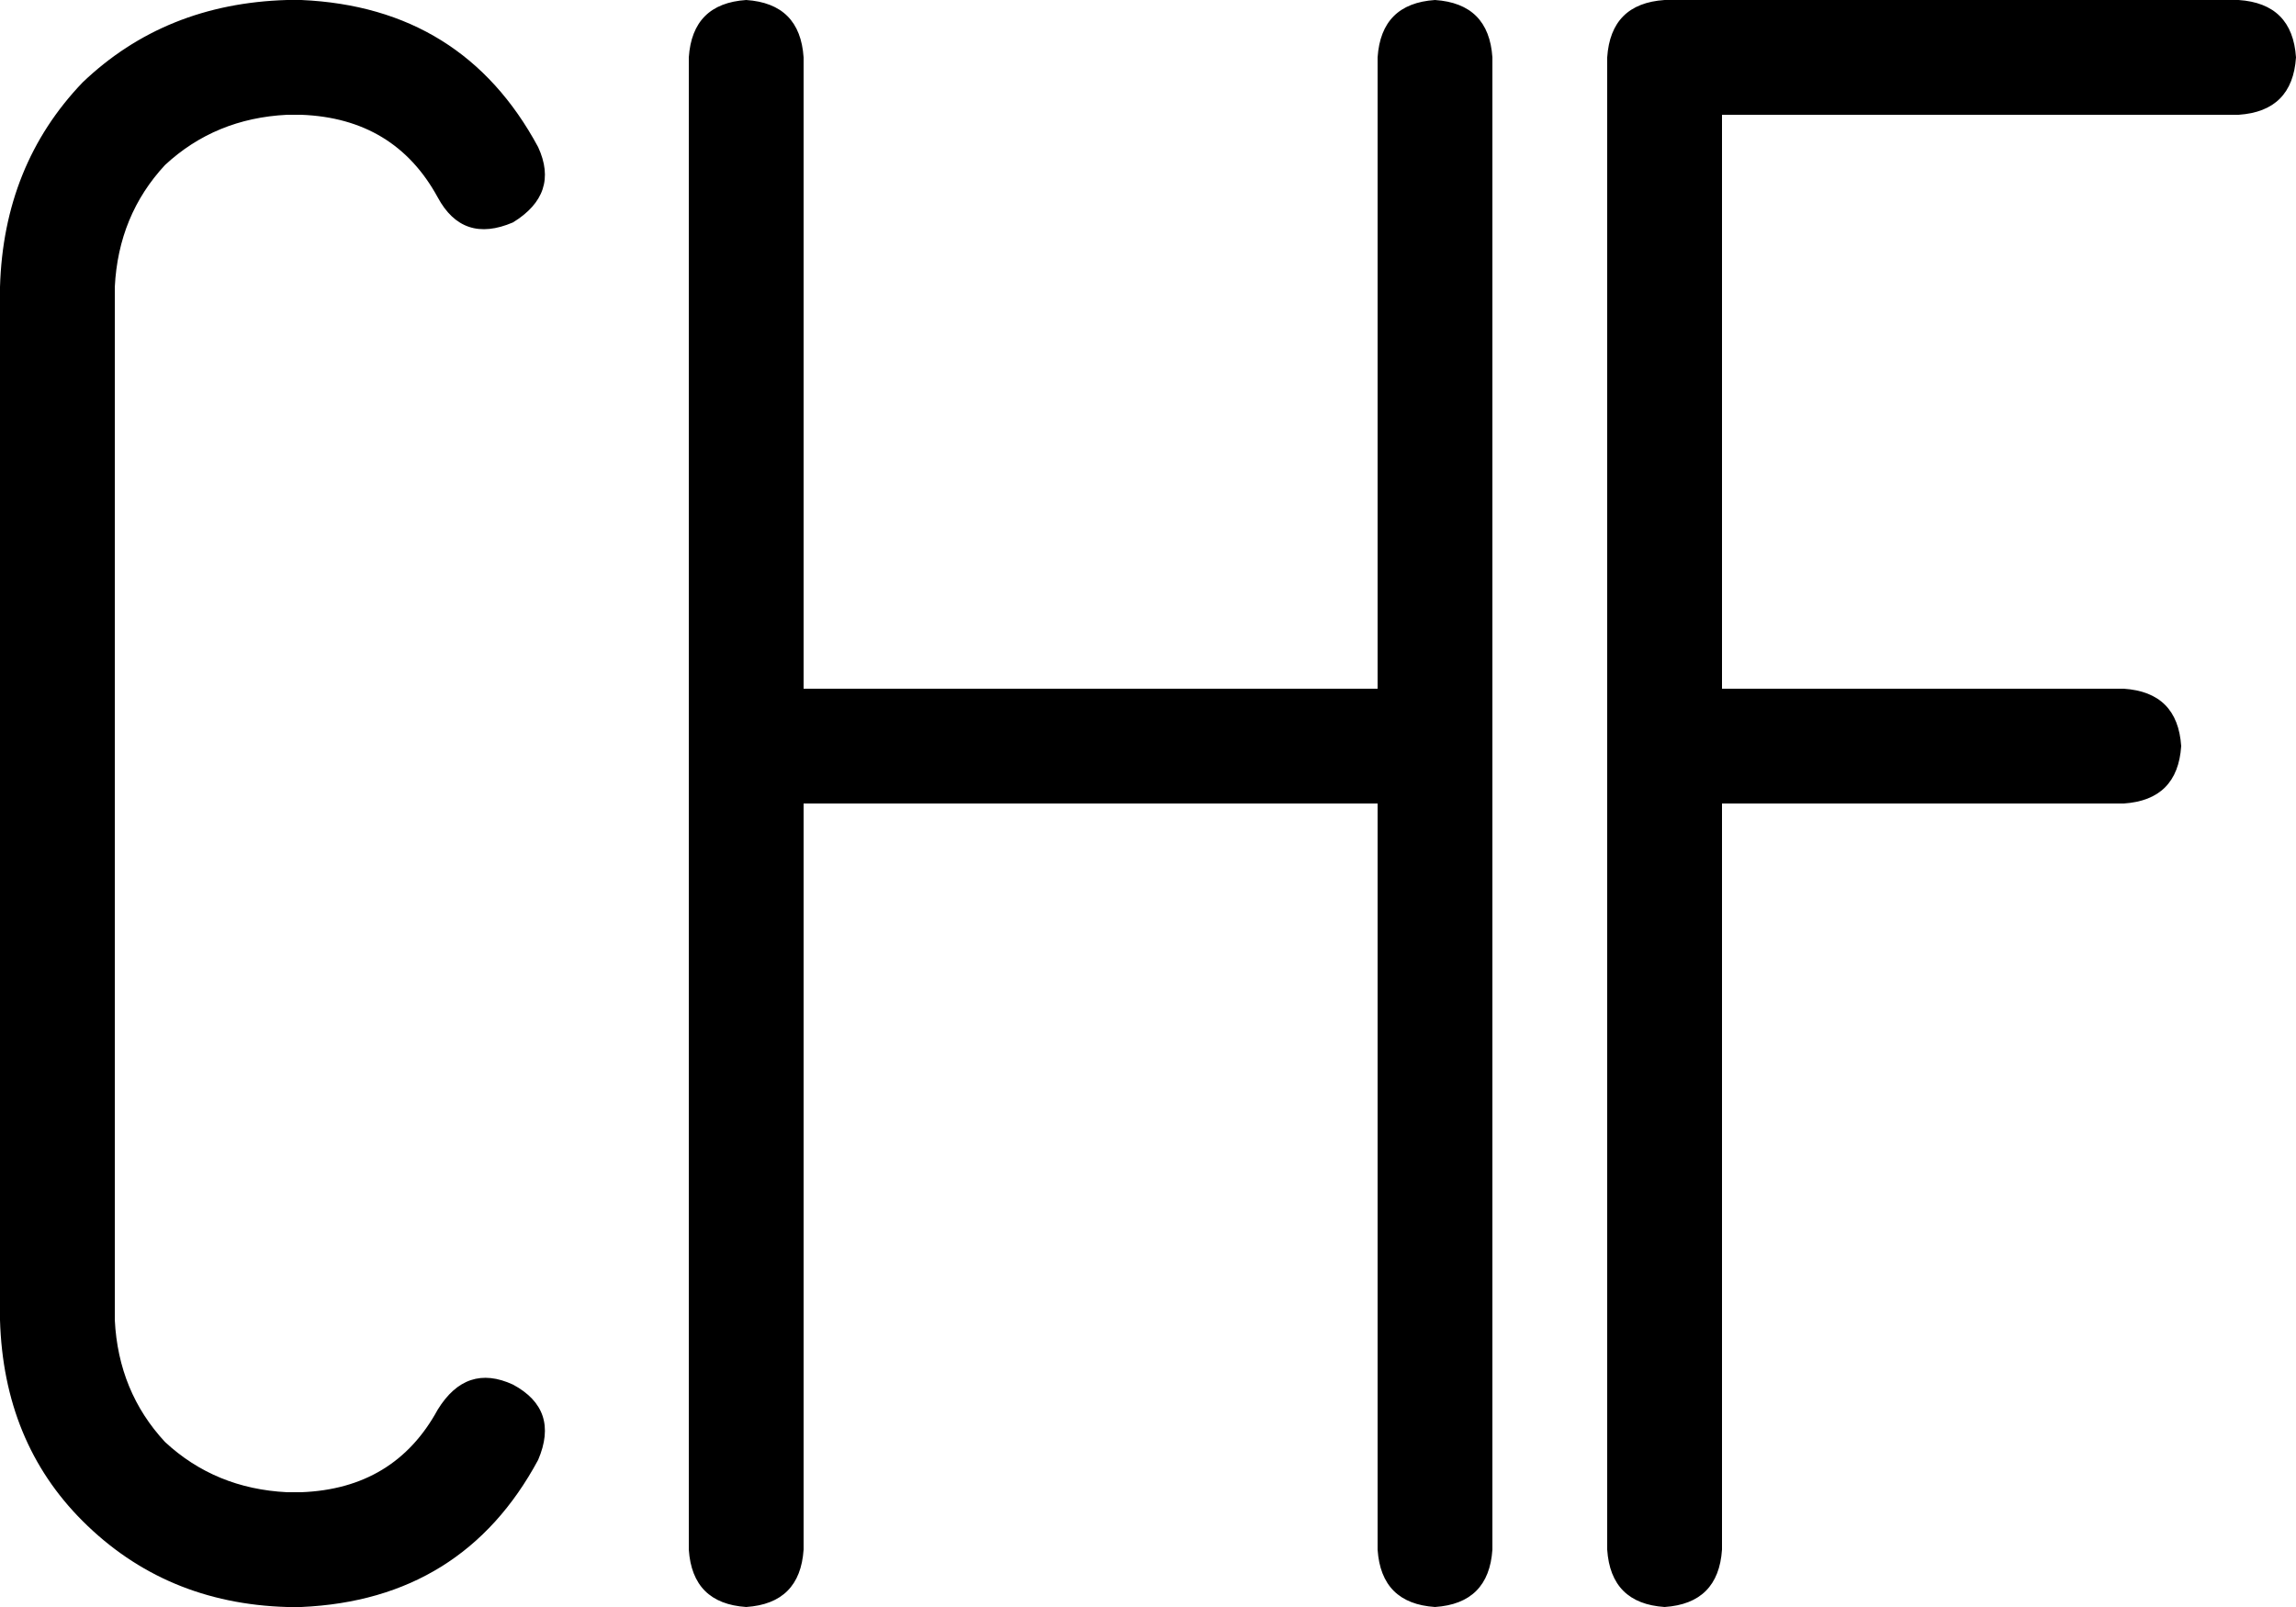 <svg xmlns="http://www.w3.org/2000/svg" viewBox="0 0 640 448">
    <path d="M 0 80 Q 1 46 23 23 L 23 23 Q 46 1 80 0 L 84 0 Q 129 2 150 41 Q 156 54 143 62 Q 129 68 122 55 Q 110 33 84 32 L 80 32 Q 60 33 46 46 Q 33 60 32 80 L 32 368 Q 33 388 46 402 Q 60 415 80 416 L 84 416 Q 110 415 122 393 Q 130 380 143 386 Q 156 393 150 407 Q 129 446 84 448 L 80 448 Q 46 447 23 424 Q 1 402 0 368 L 0 80 L 0 80 Z M 208 0 Q 223 1 224 16 L 224 192 L 384 192 L 384 16 Q 385 1 400 0 Q 415 1 416 16 L 416 432 Q 415 447 400 448 Q 385 447 384 432 L 384 224 L 224 224 L 224 432 Q 223 447 208 448 Q 193 447 192 432 L 192 16 Q 193 1 208 0 L 208 0 Z M 448 16 Q 449 1 464 0 L 624 0 Q 639 1 640 16 Q 639 31 624 32 L 480 32 L 480 192 L 592 192 Q 607 193 608 208 Q 607 223 592 224 L 480 224 L 480 432 Q 479 447 464 448 Q 449 447 448 432 L 448 16 L 448 16 Z"/>
</svg>
